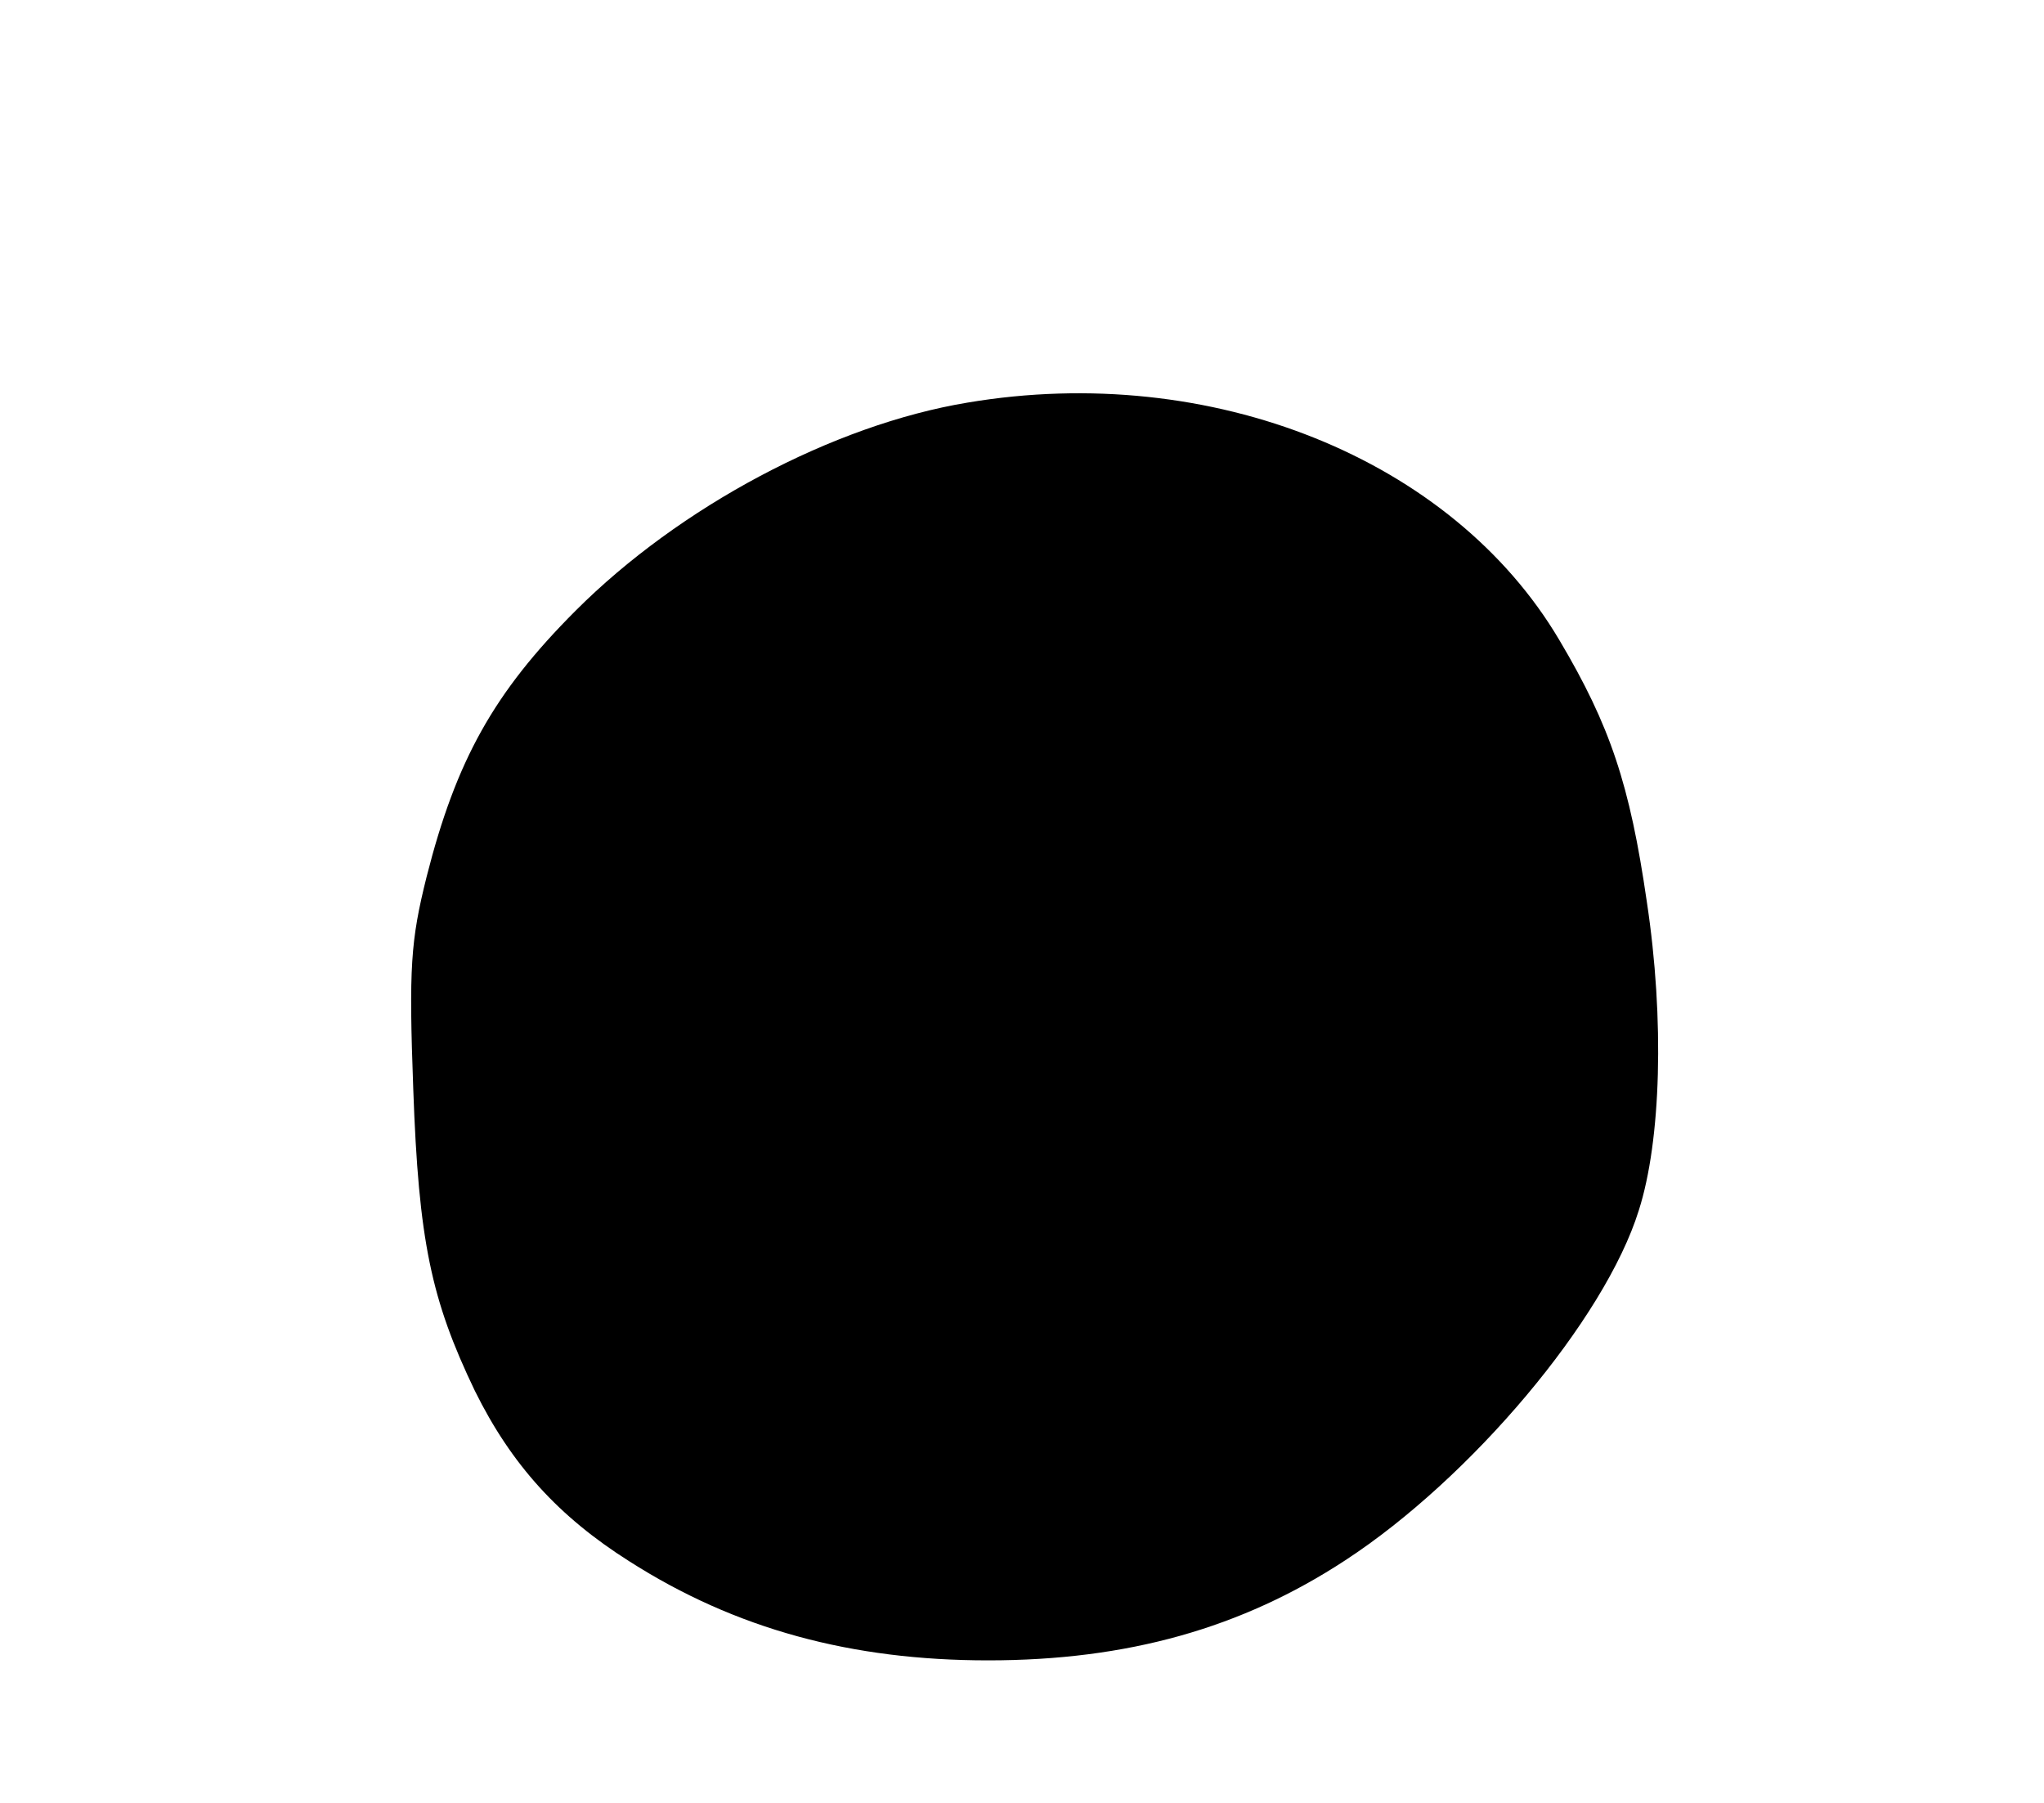 <!DOCTYPE svg PUBLIC "-//W3C//DTD SVG 20010904//EN" "http://www.w3.org/TR/2001/REC-SVG-20010904/DTD/svg10.dtd">
<svg xmlns="http://www.w3.org/2000/svg" version="1.0" width="229pt" height="202pt" viewBox="0 0 229 202" preserveAspectRatio="xMidYMid meet">
<g fill="#000000" stroke="none">
<path d="M108.4 45.1C93.3 47.6 76.1 56.8 64.5 68.4C55.3 77.6 51.1 85.2 47.8 98.2C46.0 105.4 45.8 108.4 46.3 122.0C46.9 139.0 48.3 145.6 53.2 155.8C57.3 164.1 62.6 169.9 70.5 174.9C82.4 182.5 95.4 186.0 110.7 186.0C126.3 186.0 139.1 182.4 150.7 174.8C164.8 165.6 179.8 147.8 183.6 135.6C186.1 127.8 186.5 114.2 184.5 101.0C182.6 87.9 180.4 81.3 174.7 71.7C162.7 51.4 135.7 40.5 108.4 45.1C108.4 45.1 108.4 45.1 108.4 45.1Z"/>
</g>
</svg>